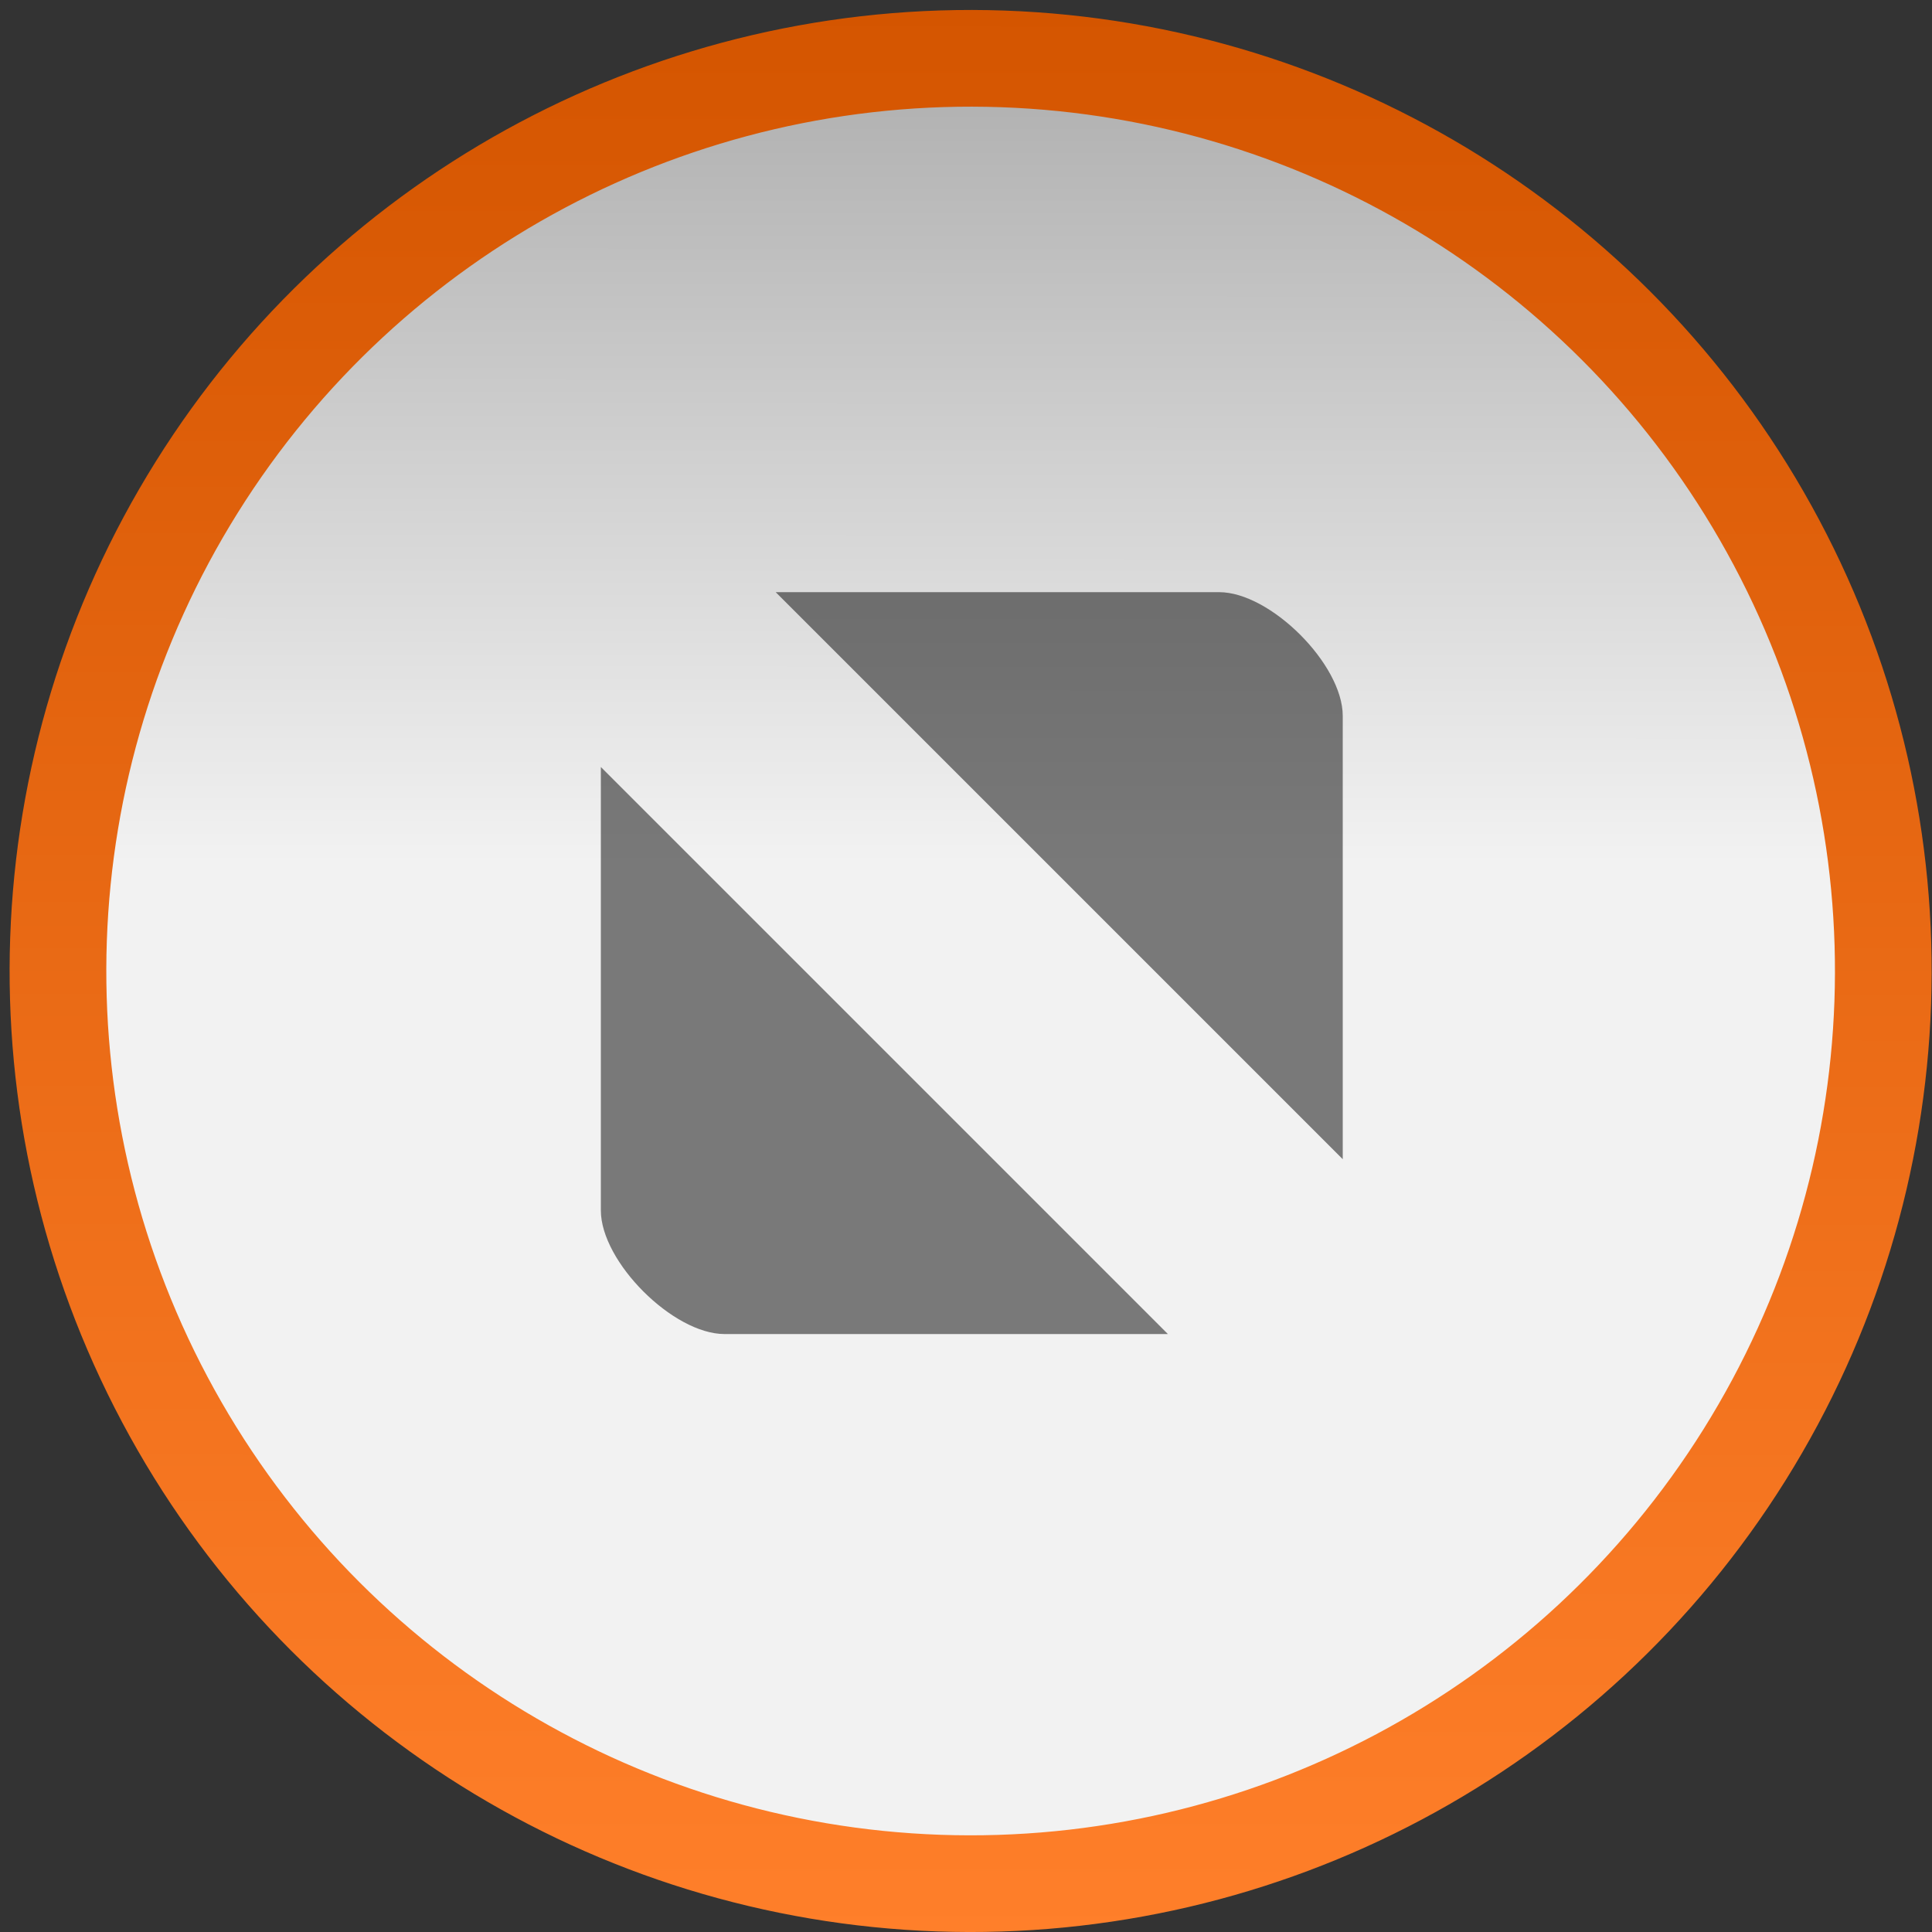 <svg xmlns="http://www.w3.org/2000/svg" xmlns:svg="http://www.w3.org/2000/svg" xmlns:xlink="http://www.w3.org/1999/xlink" style="enable-background:new" id="svg8" width="20" height="20" version="1.1"><rect width="100%" height="100%" fill="#333333" stroke="none"/><defs id="defs12"><linearGradient id="linearGradient852"><stop style="stop-color:#ff7f2a;stop-opacity:1" id="stop848" offset="0"/><stop style="stop-color:#d45500;stop-opacity:1" id="stop850" offset="1"/></linearGradient><linearGradient id="linearGradient1558"><stop id="stop1554" offset="0" style="stop-color:#f2f2f2;stop-opacity:1"/><stop id="stop1556" offset="1" style="stop-color:#b3b3b3;stop-opacity:1"/></linearGradient><linearGradient id="linearGradient892"><stop id="stop888" offset="0" style="stop-color:#fafafa;stop-opacity:0"/><stop id="stop890" offset="1" style="stop-color:gray;stop-opacity:1"/></linearGradient><linearGradient id="linearGradient839"><stop id="stop835" offset="0" style="stop-color:gray;stop-opacity:1"/><stop id="stop837" offset="1" style="stop-color:gray;stop-opacity:1"/></linearGradient><linearGradient id="linearGradient4507"><stop style="stop-color:#fafafa;stop-opacity:.855" id="stop4503" offset="0"/><stop style="stop-color:#646464;stop-opacity:1" id="stop4505" offset="1"/></linearGradient><linearGradient id="linearGradient3587-6-5"><stop style="stop-color:#000;stop-opacity:1" id="stop4498" offset="0"/><stop style="stop-color:#646464;stop-opacity:1" id="stop4500" offset="1"/></linearGradient><linearGradient id="linearGradient2388" x1="6.931" x2="11.17" y1="7.844" y2="12.083" gradientTransform="matrix(0.754,0.754,-0.754,0.754,9.28,-7.449)" gradientUnits="userSpaceOnUse" xlink:href="#linearGradient3587-6-5-0"/><linearGradient id="linearGradient3587-6-5-0"><stop id="stop3589-9-2" offset="0" style="stop-color:#000;stop-opacity:1"/><stop id="stop3591-7-4" offset="1" style="stop-color:#646464;stop-opacity:1"/></linearGradient><linearGradient id="linearGradient2388-5" x1="7.08" x2="11.318" y1="7.694" y2="11.932" gradientTransform="matrix(0.752,0.757,-0.757,0.752,31.822,-5.317)" gradientUnits="userSpaceOnUse" xlink:href="#linearGradient4507"/><linearGradient id="linearGradient2388-9" x1="6.931" x2="11.17" y1="7.844" y2="12.083" gradientTransform="matrix(0.754,0.754,-0.754,0.754,-13.232,-10.317)" gradientUnits="userSpaceOnUse" xlink:href="#linearGradient3587-6-5"/><linearGradient id="linearGradient1460" x1="4.192" x2="7.477" y1="11.288" y2="5.108" gradientTransform="matrix(1.112,0,0,1.112,0.016,0.061)" gradientUnits="userSpaceOnUse" xlink:href="#linearGradient1558"/><linearGradient id="linearGradient846" x1="-.502" x2="7.947" y1="20.118" y2="4.225" gradientTransform="matrix(1.112,0,0,1.112,0.016,0.061)" gradientUnits="userSpaceOnUse" xlink:href="#linearGradient852"/></defs><circle style="opacity:1;fill:url(#linearGradient1460);fill-opacity:1;stroke:url(#linearGradient846);stroke-width:1.001;stroke-linejoin:round;stroke-miterlimit:4;stroke-dasharray:none;stroke-opacity:1" id="path4488" cx="4.154" cy="13.592" r="9.448" transform="rotate(-27.995)"/><path id="path6" d="M 8.03,6.13 13.9,12 V 7.41 c 0,-0.532 -0.748,-1.28 -1.28,-1.28 z M 6.22,7.94 v 4.59 c 0,0.532 0.748,1.28 1.28,1.28 h 4.59 z" style="opacity:.5;fill:#000;fill-opacity:1;stroke:none;stroke-width:2.56;stroke-linecap:round;stroke-linejoin:round;stroke-miterlimit:4;stroke-dasharray:none;stroke-opacity:1;enable-background:new"/></svg>